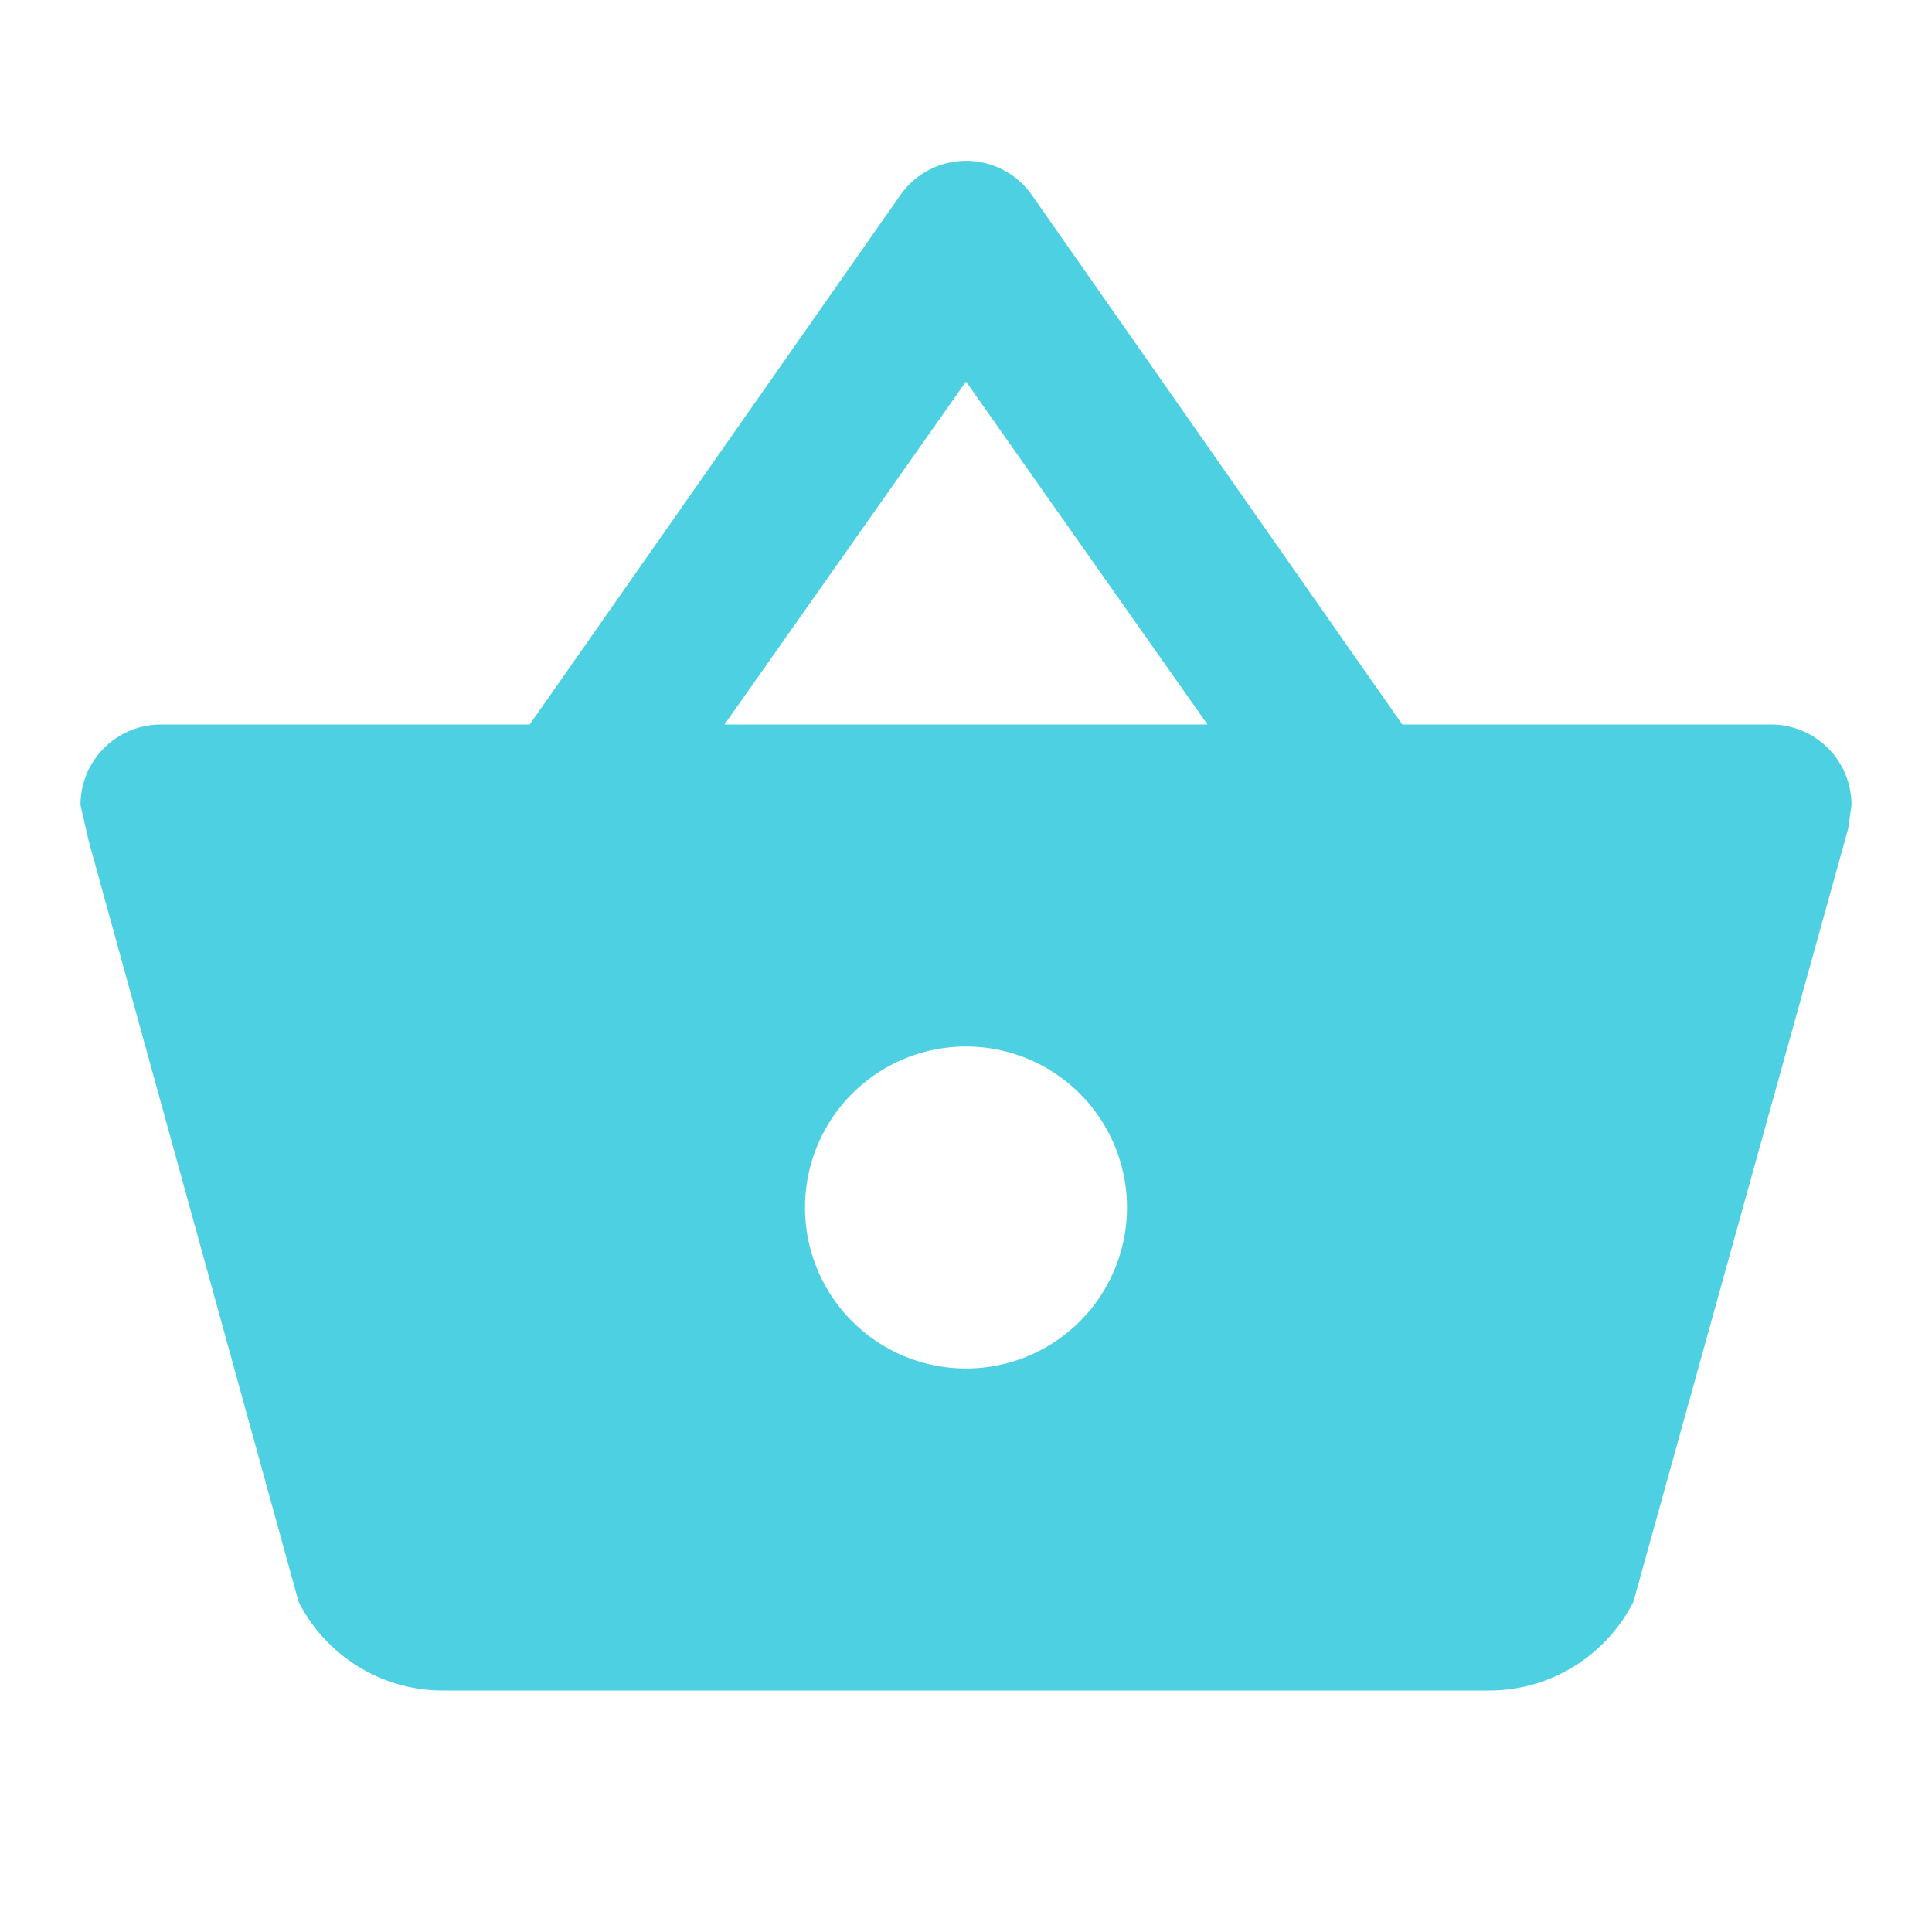 <svg xmlns="http://www.w3.org/2000/svg" width="16" height="16" fill="#4DD0E1" data-big="true" viewBox="0 0 24 24"><path d="M5.5 21c-.78 0-1.46-.45-1.79-1.1L1.1 10.44 1 10a1 1 0 0 1 1-1h4.58l4.6-6.57a.997.997 0 0 1 1.65.01L17.42 9H22a1 1 0 0 1 1 1l-.04.29-2.67 9.61c-.33.65-1.01 1.1-1.79 1.1zM12 4.74 9 9h6zM12 13a2 2 0 0 0-2 2 2 2 0 0 0 2 2 2 2 0 0 0 2-2 2 2 0 0 0-2-2"/></svg>
